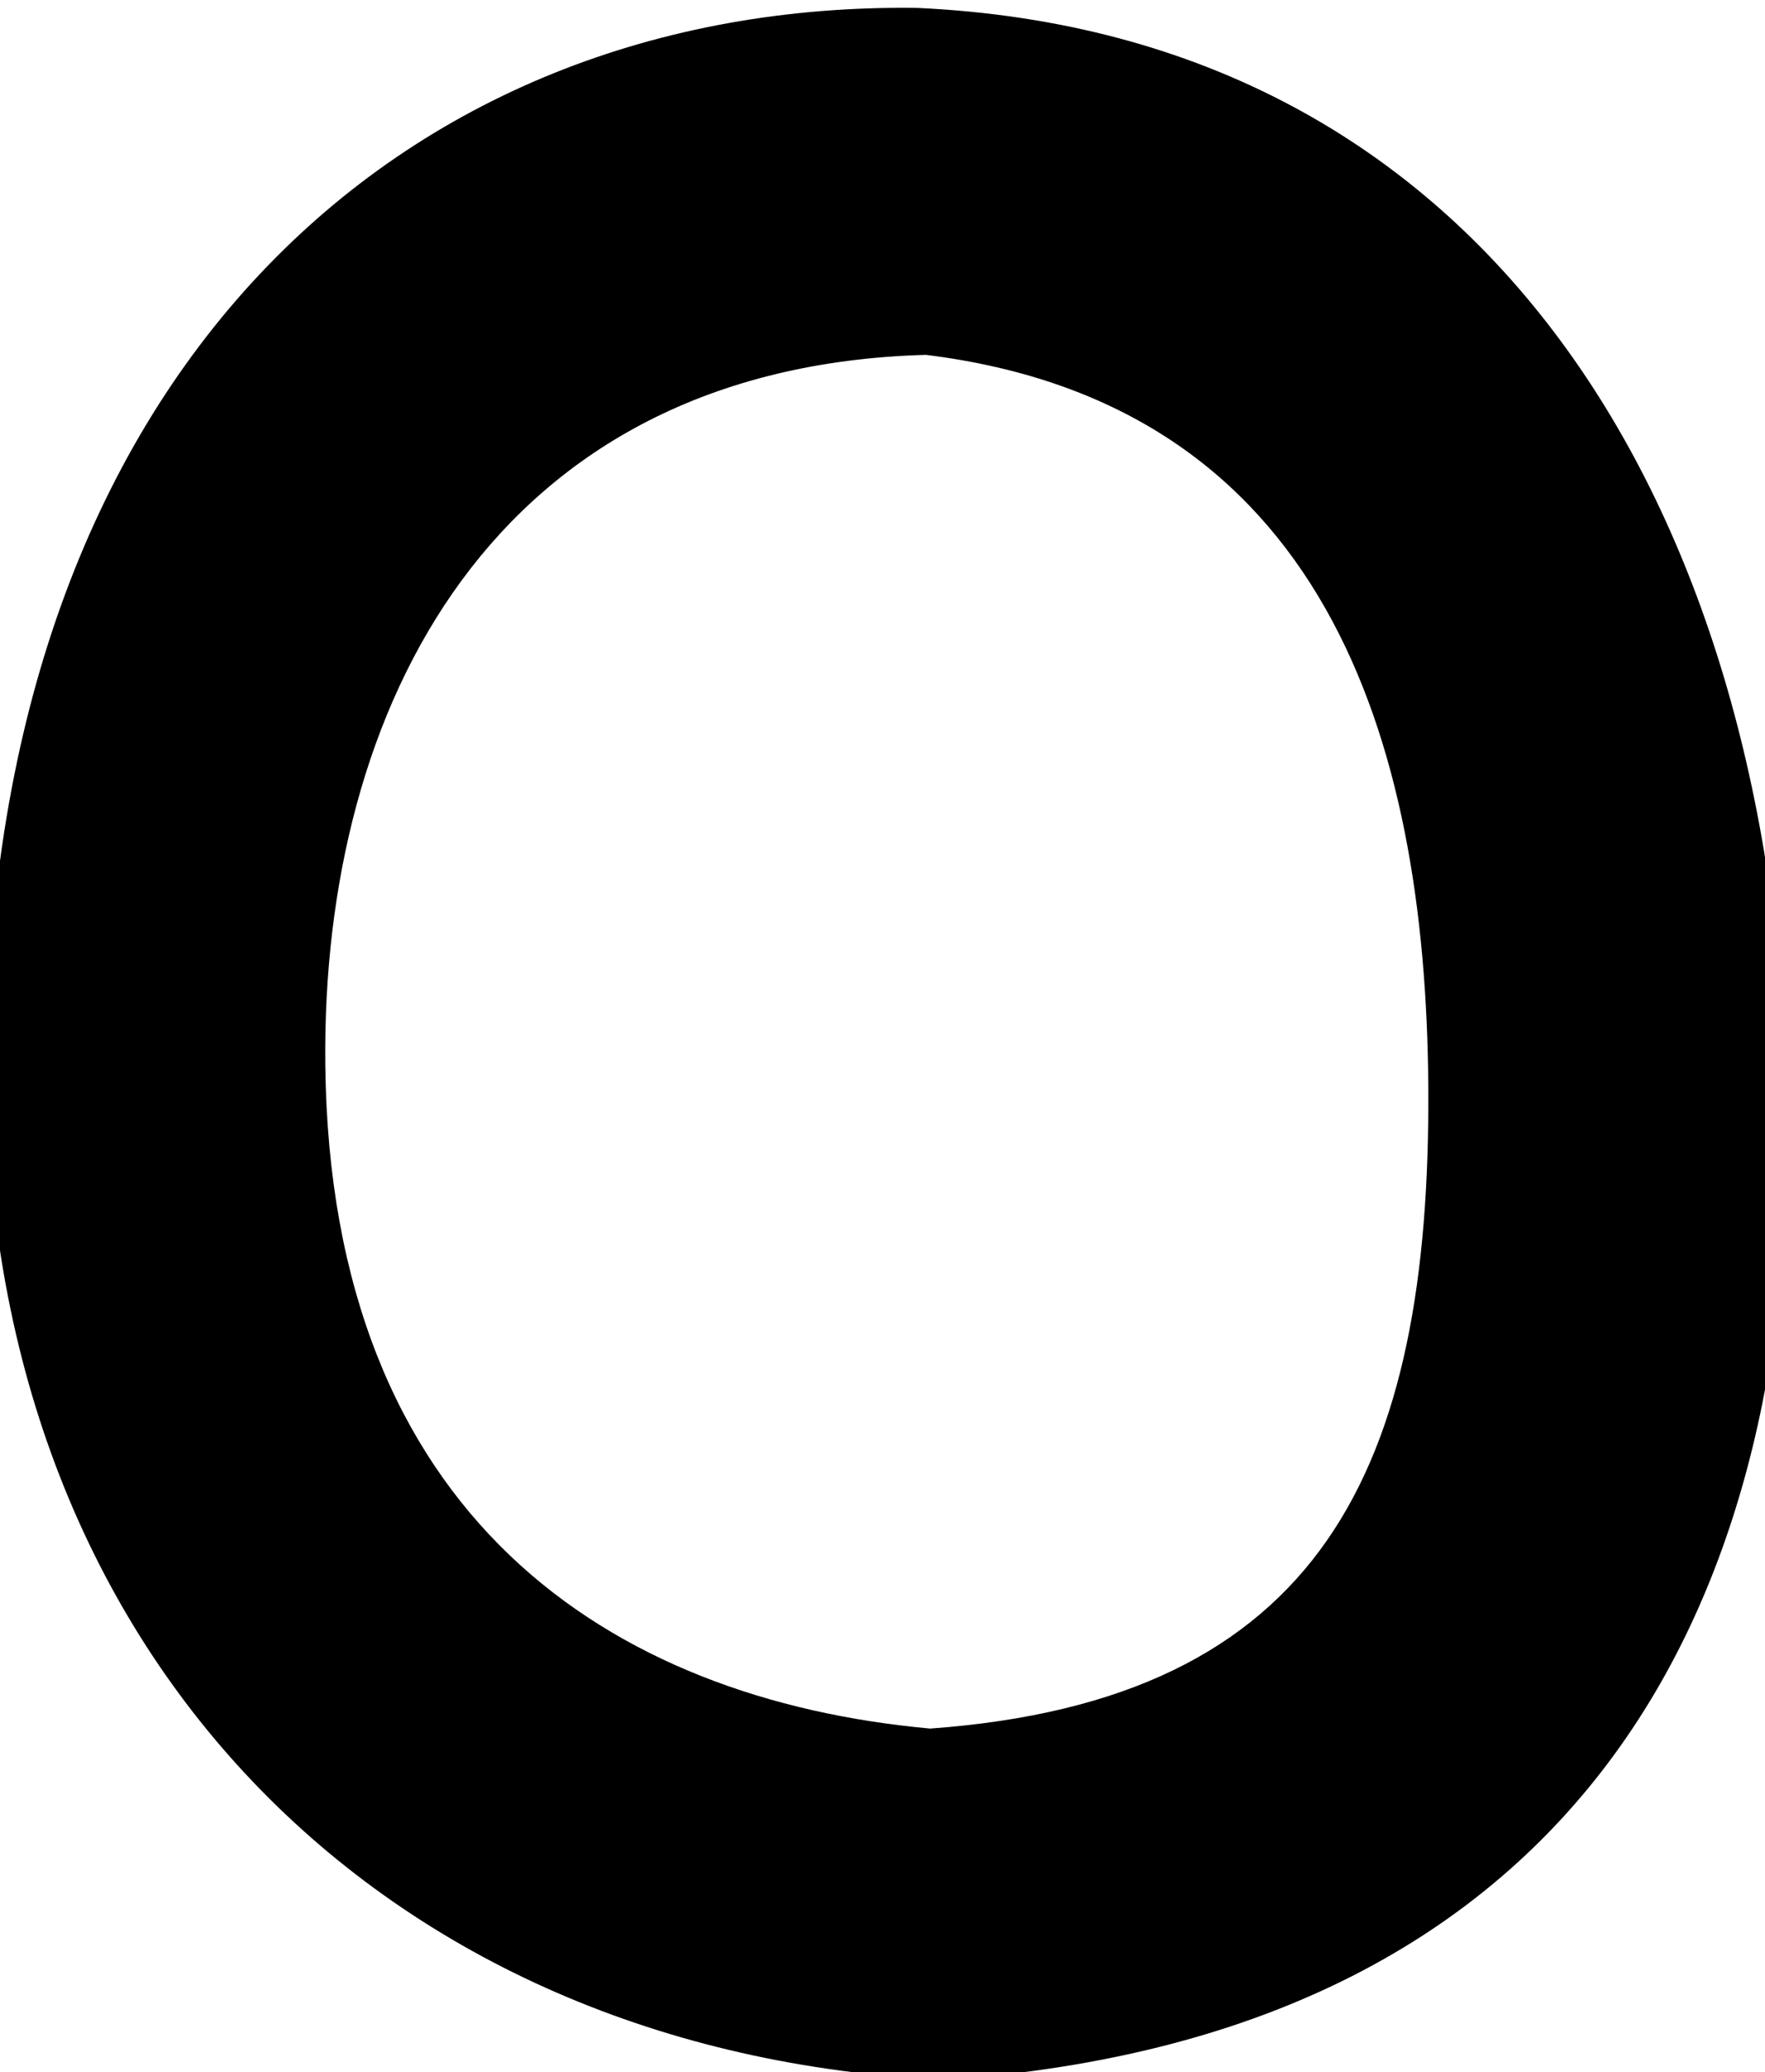 <?xml version="1.0" encoding="UTF-8" standalone="no"?>
<!-- Created with Inkscape (http://www.inkscape.org/) -->

<svg
   xmlns:dc="http://purl.org/dc/elements/1.1/"
   xmlns:cc="http://creativecommons.org/ns#"
   xmlns:rdf="http://www.w3.org/1999/02/22-rdf-syntax-ns#"
   xmlns:svg="http://www.w3.org/2000/svg"
   xmlns="http://www.w3.org/2000/svg"
   xmlns:sodipodi="http://sodipodi.sourceforge.net/DTD/sodipodi-0.dtd"
   xmlns:inkscape="http://www.inkscape.org/namespaces/inkscape"
   id="svg3411"
   version="1.1"
   inkscape:version="0.91 r13725"
   width="792.66"
   height="930"
   viewBox="0 0 792.66 930"
   sodipodi:docname="en_lower_o.svg">
  <defs
     id="defs3415" />
  <sodipodi:namedview
     pagecolor="#ffffff"
     bordercolor="#666666"
     borderopacity="1"
     objecttolerance="10"
     gridtolerance="10"
     guidetolerance="10"
     inkscape:pageopacity="0"
     inkscape:pageshadow="2"
     inkscape:window-width="1927"
     inkscape:window-height="1038"
     id="namedview3413"
     showgrid="false"
     fit-margin-top="0"
     fit-margin-left="0"
     fit-margin-right="0"
     fit-margin-bottom="0"
     inkscape:zoom="0.30023623"
     inkscape:cx="248.6633"
     inkscape:cy="675.99343"
     inkscape:window-x="0"
     inkscape:window-y="0"
     inkscape:window-maximized="0"
     inkscape:current-layer="svg3411" />
  <path
     style="fill:#000000"
     d="M 411.859,3.549 C 669.458,15.328 794.603,228.677 802.425,487.427 809.219,712.155 715.785,913.347 424.137,933.508 171.139,921.74 -7.731,740.991 -6.057,475.529 -4.121,168.461 179.461,0.476 411.859,3.549 Z M 415.794,159.265 C 221.618,164.668 144.275,317.147 146.089,478.015 148.374,680.727 274.057,762.725 417.725,775.808 593.263,763.139 642.637,659.653 641.441,487.545 640.353,331.014 594.363,181.285 415.794,159.265 Z"
     id="path3421"
     inkscape:connector-curvature="0"
     sodipodi:nodetypes="cscsccscsc" />
</svg>
